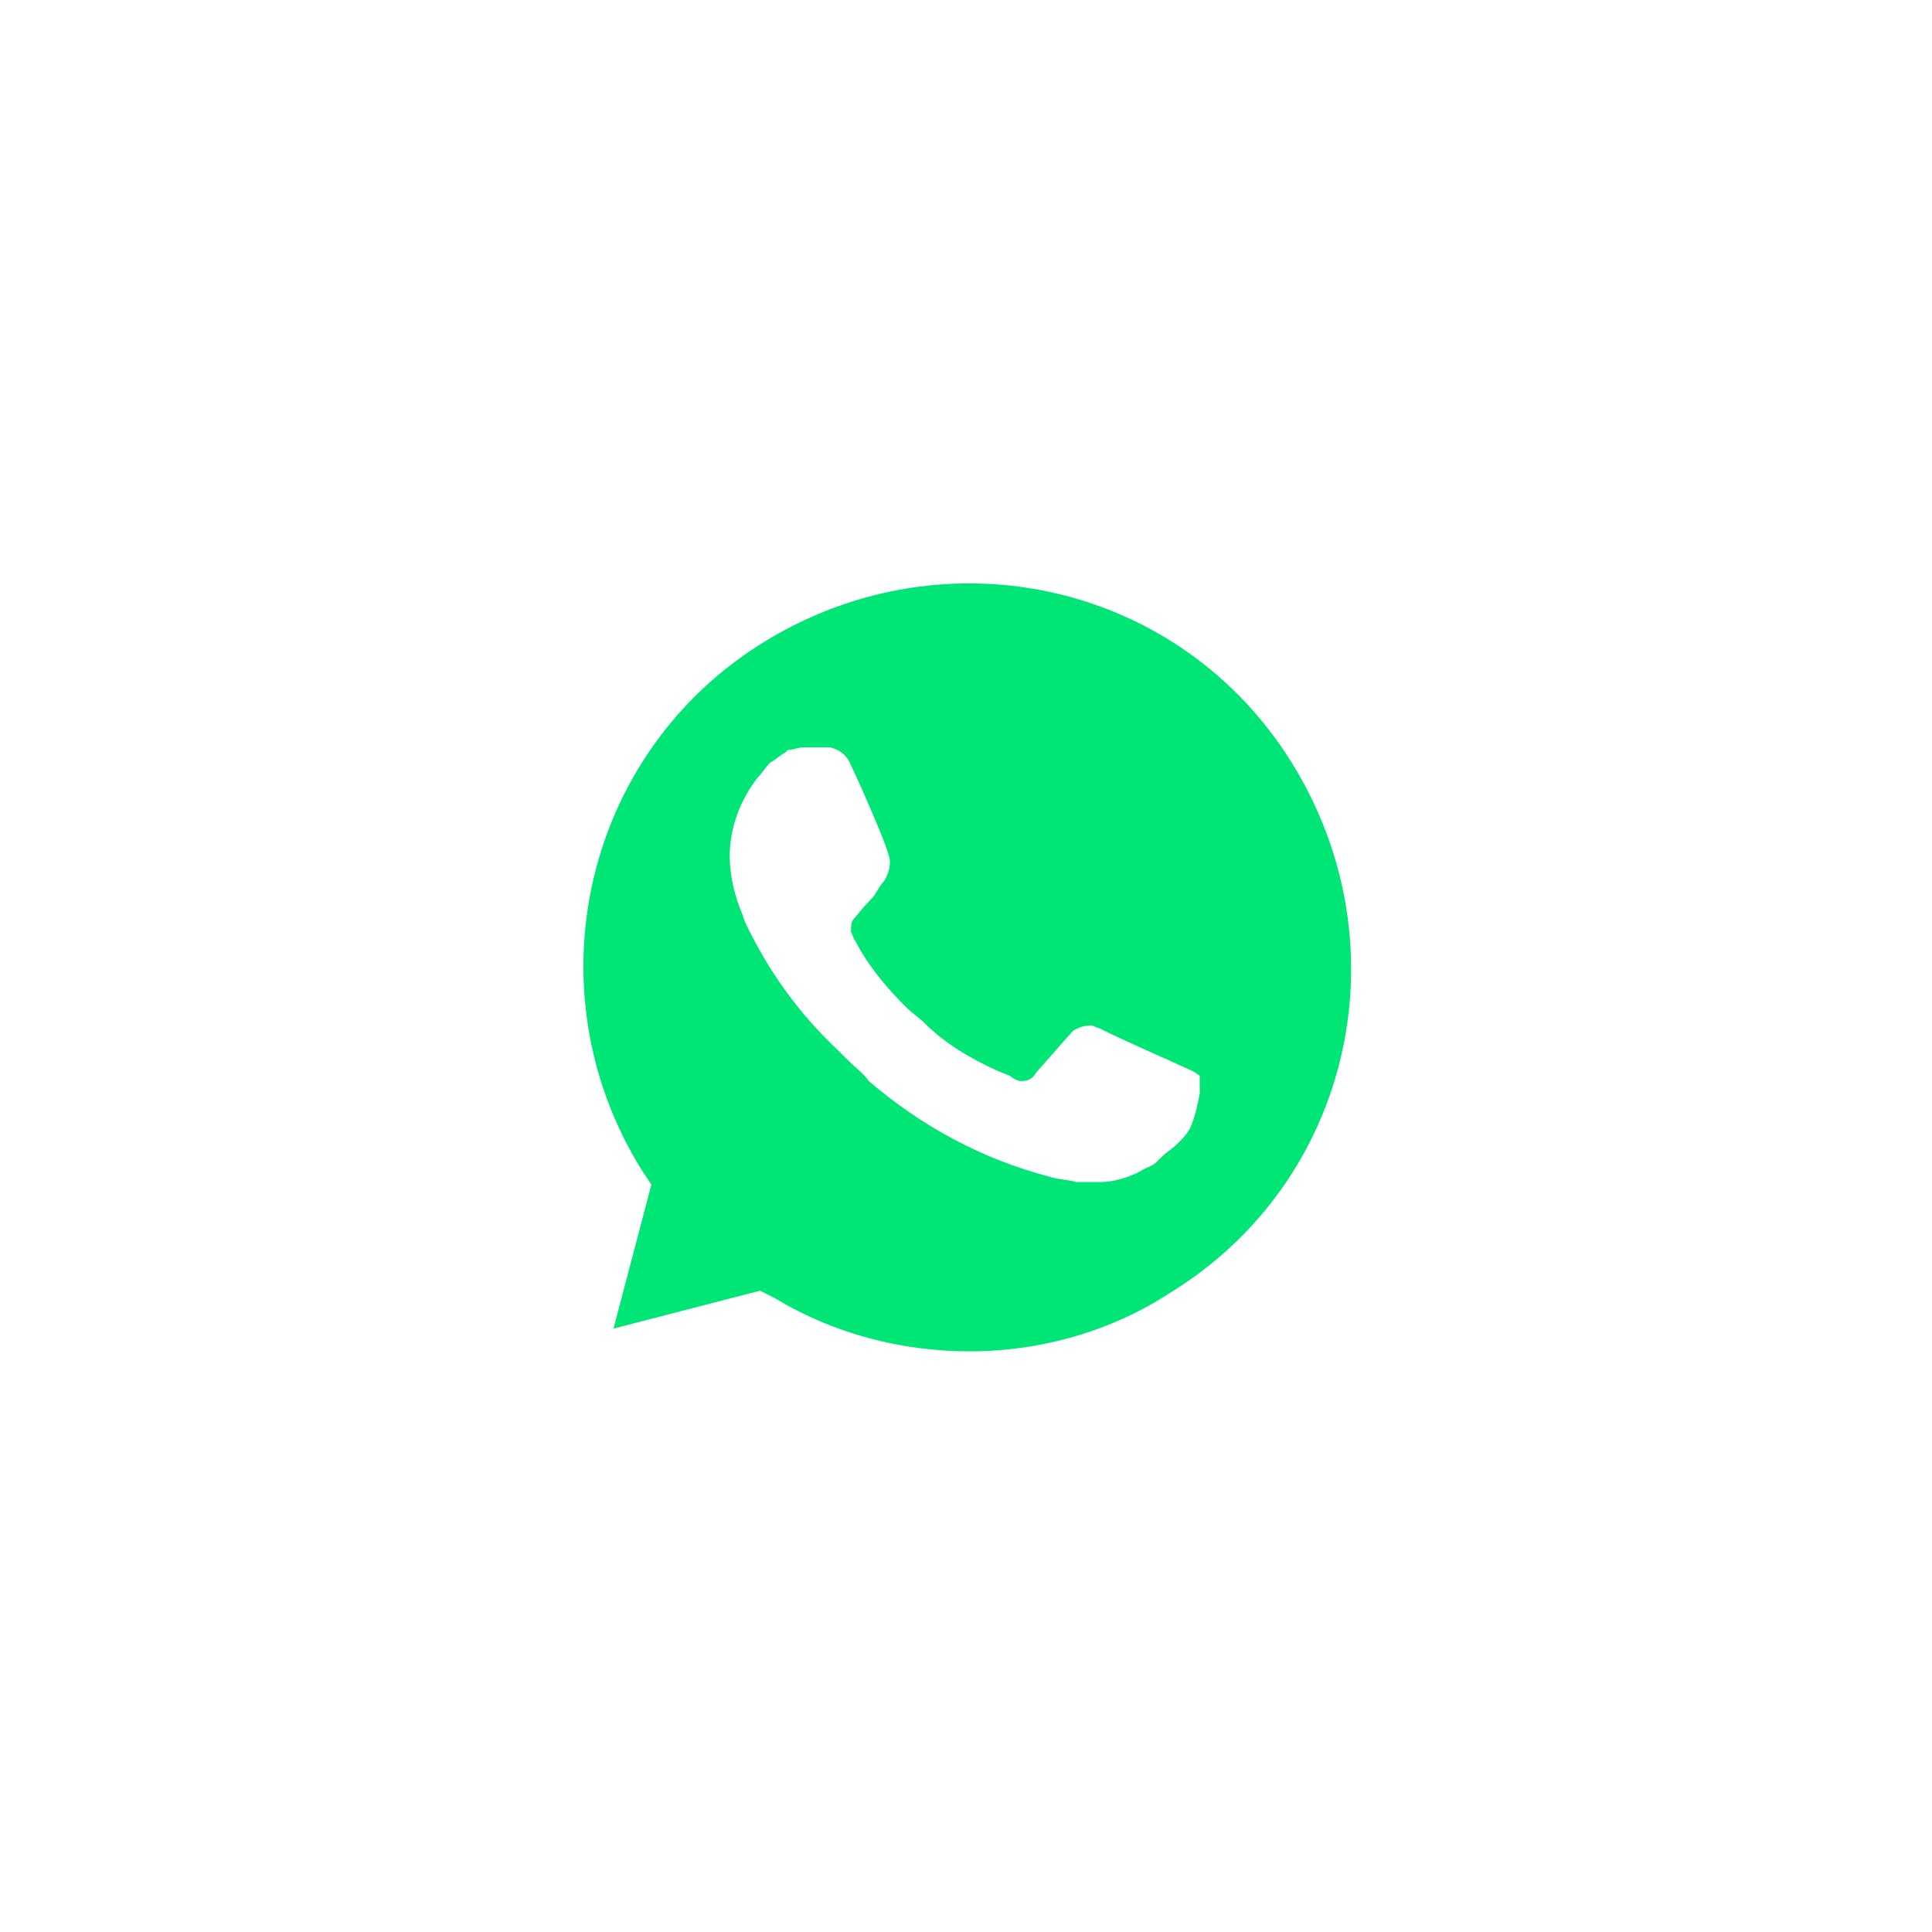 <svg width="50" height="50" viewBox="0 0 50 50" fill="none" xmlns="http://www.w3.org/2000/svg">
<g filter="url(#filter0_d)">
<circle cx="25" cy="25" r="20" fill="white"/>
</g>
<path d="M19.343 33.795L19.736 33.992C21.371 34.973 23.202 35.43 25.033 35.43C30.787 35.43 35.496 30.722 35.496 24.967C35.496 22.221 34.384 19.54 32.422 17.578C30.46 15.616 27.845 14.504 25.033 14.504C19.278 14.504 14.569 19.212 14.635 25.033C14.635 26.994 15.223 28.891 16.204 30.526L16.466 30.918L15.42 34.776L19.343 33.795Z" fill="#00E676"/>
<path d="M33.534 16.531C31.311 14.242 28.237 13 25.098 13C18.428 13 13.065 18.428 13.131 25.033C13.131 27.125 13.719 29.153 14.7 30.984L13 37.196L19.343 35.561C21.109 36.542 23.071 37 25.033 37C31.638 37 37 31.572 37 24.967C37 21.763 35.758 18.755 33.534 16.531H33.534ZM25.098 34.973C23.332 34.973 21.567 34.515 20.063 33.6L19.67 33.403L15.877 34.384L16.858 30.657L16.597 30.264C13.719 25.621 15.093 19.474 19.801 16.597C24.509 13.719 30.591 15.093 33.469 19.801C36.346 24.509 34.973 30.591 30.264 33.469C28.76 34.45 26.929 34.973 25.098 34.973V34.973ZM30.853 27.714L30.134 27.387C30.134 27.387 29.087 26.929 28.433 26.602C28.368 26.602 28.302 26.537 28.237 26.537C28.041 26.537 27.91 26.602 27.779 26.668C27.779 26.668 27.714 26.733 26.798 27.779C26.733 27.91 26.602 27.976 26.471 27.976H26.406C26.341 27.976 26.21 27.91 26.144 27.845L25.817 27.714C25.098 27.387 24.444 26.995 23.921 26.471C23.79 26.341 23.594 26.21 23.463 26.079C23.005 25.621 22.548 25.098 22.221 24.51L22.155 24.379C22.09 24.313 22.09 24.248 22.024 24.117C22.024 23.986 22.024 23.856 22.09 23.79C22.09 23.79 22.352 23.463 22.548 23.267C22.678 23.136 22.744 22.94 22.875 22.809C23.005 22.613 23.071 22.352 23.005 22.155C22.94 21.828 22.155 20.063 21.959 19.67C21.828 19.474 21.698 19.409 21.501 19.343H20.782C20.651 19.343 20.52 19.409 20.39 19.409L20.324 19.474C20.193 19.54 20.063 19.67 19.932 19.736C19.801 19.867 19.736 19.997 19.605 20.128C19.147 20.717 18.886 21.436 18.886 22.155C18.886 22.678 19.016 23.202 19.212 23.66L19.278 23.856C19.866 25.098 20.651 26.21 21.698 27.191L21.959 27.452C22.155 27.649 22.352 27.779 22.482 27.976C23.856 29.153 25.425 30.003 27.191 30.461C27.387 30.526 27.648 30.526 27.845 30.591H28.499C28.826 30.591 29.218 30.461 29.48 30.33C29.676 30.199 29.806 30.199 29.937 30.068L30.068 29.937C30.199 29.807 30.33 29.741 30.46 29.61C30.591 29.48 30.722 29.349 30.788 29.218C30.918 28.956 30.984 28.63 31.049 28.303V27.845C31.049 27.845 30.984 27.779 30.853 27.714V27.714Z" fill="white"/>
<defs>
<filter id="filter0_d" x="0" y="0" width="50" height="50" filterUnits="userSpaceOnUse" color-interpolation-filters="sRGB">
<feFlood flood-opacity="0" result="BackgroundImageFix"/>
<feColorMatrix in="SourceAlpha" type="matrix" values="0 0 0 0 0 0 0 0 0 0 0 0 0 0 0 0 0 0 127 0"/>
<feOffset/>
<feGaussianBlur stdDeviation="2.5"/>
<feColorMatrix type="matrix" values="0 0 0 0 0.729 0 0 0 0 0.729 0 0 0 0 0.729 0 0 0 0.25 0"/>
<feBlend mode="normal" in2="BackgroundImageFix" result="effect1_dropShadow"/>
<feBlend mode="normal" in="SourceGraphic" in2="effect1_dropShadow" result="shape"/>
</filter>
</defs>
</svg>
